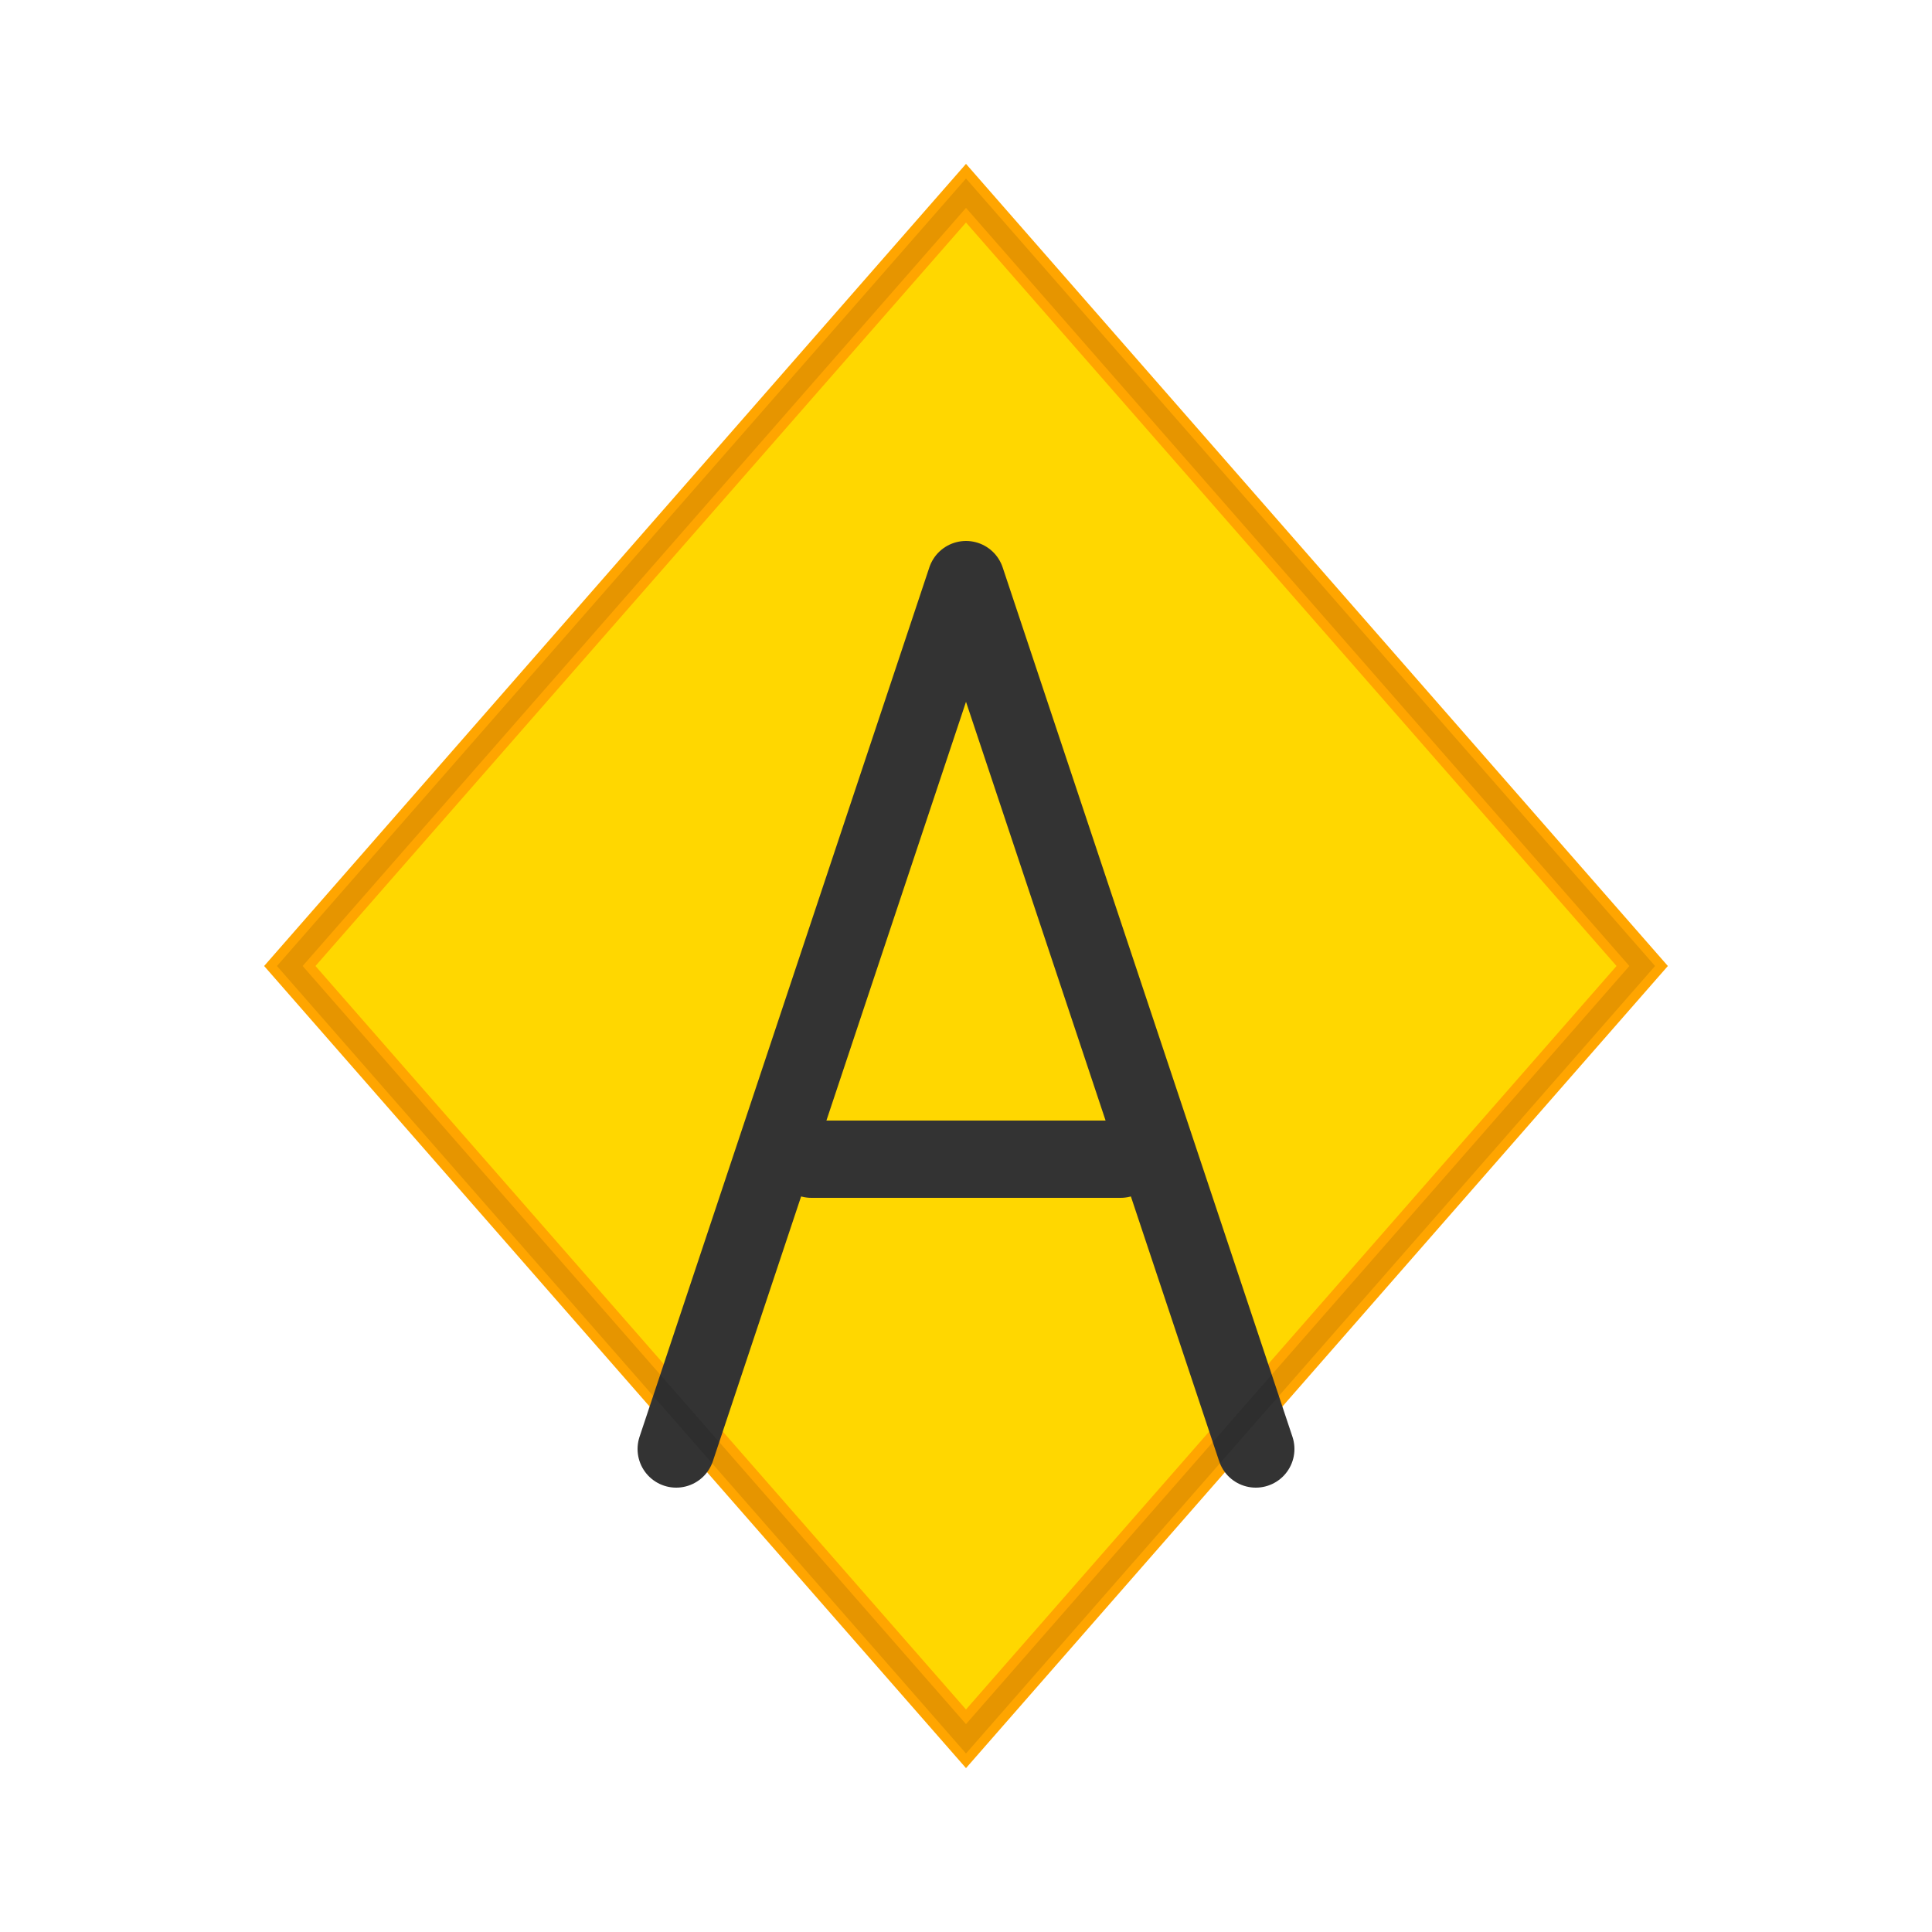 <svg xmlns="http://www.w3.org/2000/svg" viewBox="0 0 100 100" width="100" height="100">
  <!-- Losango amarelo de fundo -->
  <path d="M50 10 L85 50 L50 90 L15 50 Z" fill="#FFD700" stroke="#FFA500" stroke-width="2"/>
  
  <!-- Letra A estilizada -->
  <path d="M35 75 L40 60 L45 45 L50 30 L55 45 L60 60 L65 75 M42 60 L58 60" 
        fill="none" 
        stroke="#333" 
        stroke-width="4" 
        stroke-linecap="round" 
        stroke-linejoin="round"/>
  
  <!-- Sombra sutil -->
  <path d="M50 10 L85 50 L50 90 L15 50 Z" 
        fill="none" 
        stroke="rgba(0,0,0,0.1)" 
        stroke-width="1"/>
</svg>
